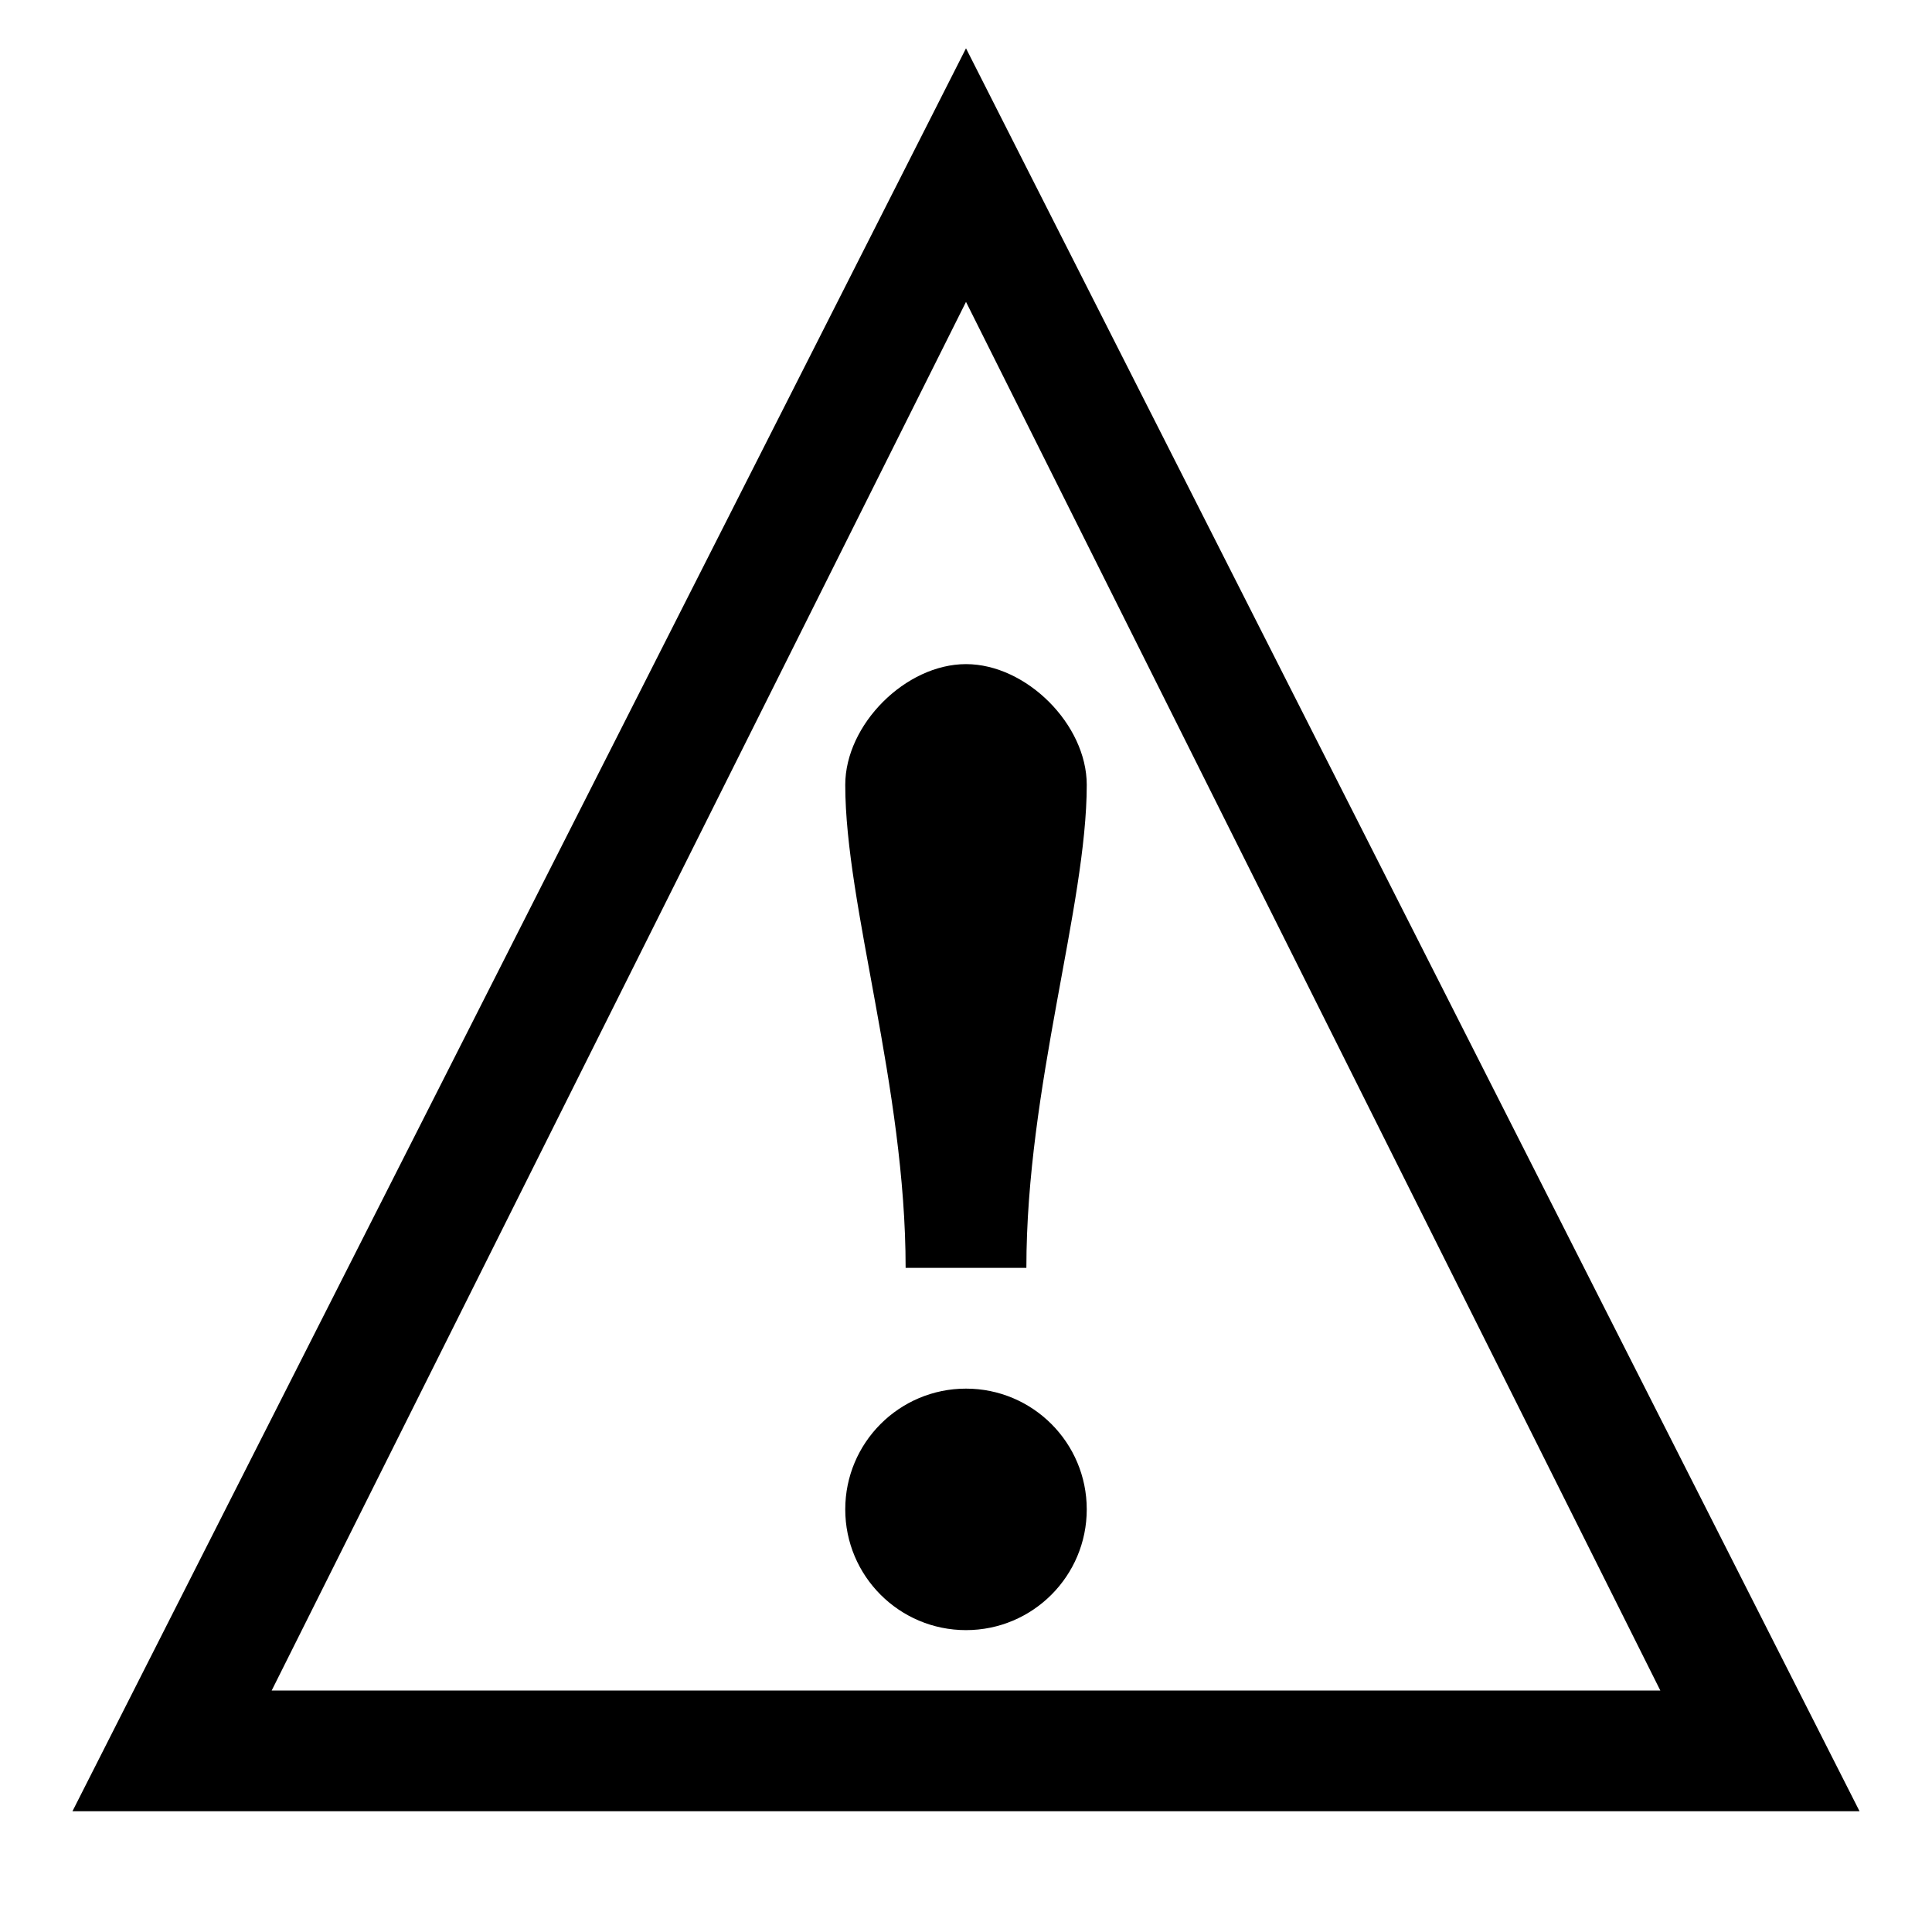 <svg xmlns="http://www.w3.org/2000/svg" viewBox="0 0 32 32"><path d="M30.8 30H1.2L16 .8 30.8 30zM4.5 28h23L16 5 4.5 28z"/><path d="M15 21c0-3-1-6-1-8 0-1 1-2 2-2s2 1 2 2c0 2-1 5-1 8h-2z"/><circle cx="16" cy="25" r="2"/></svg>